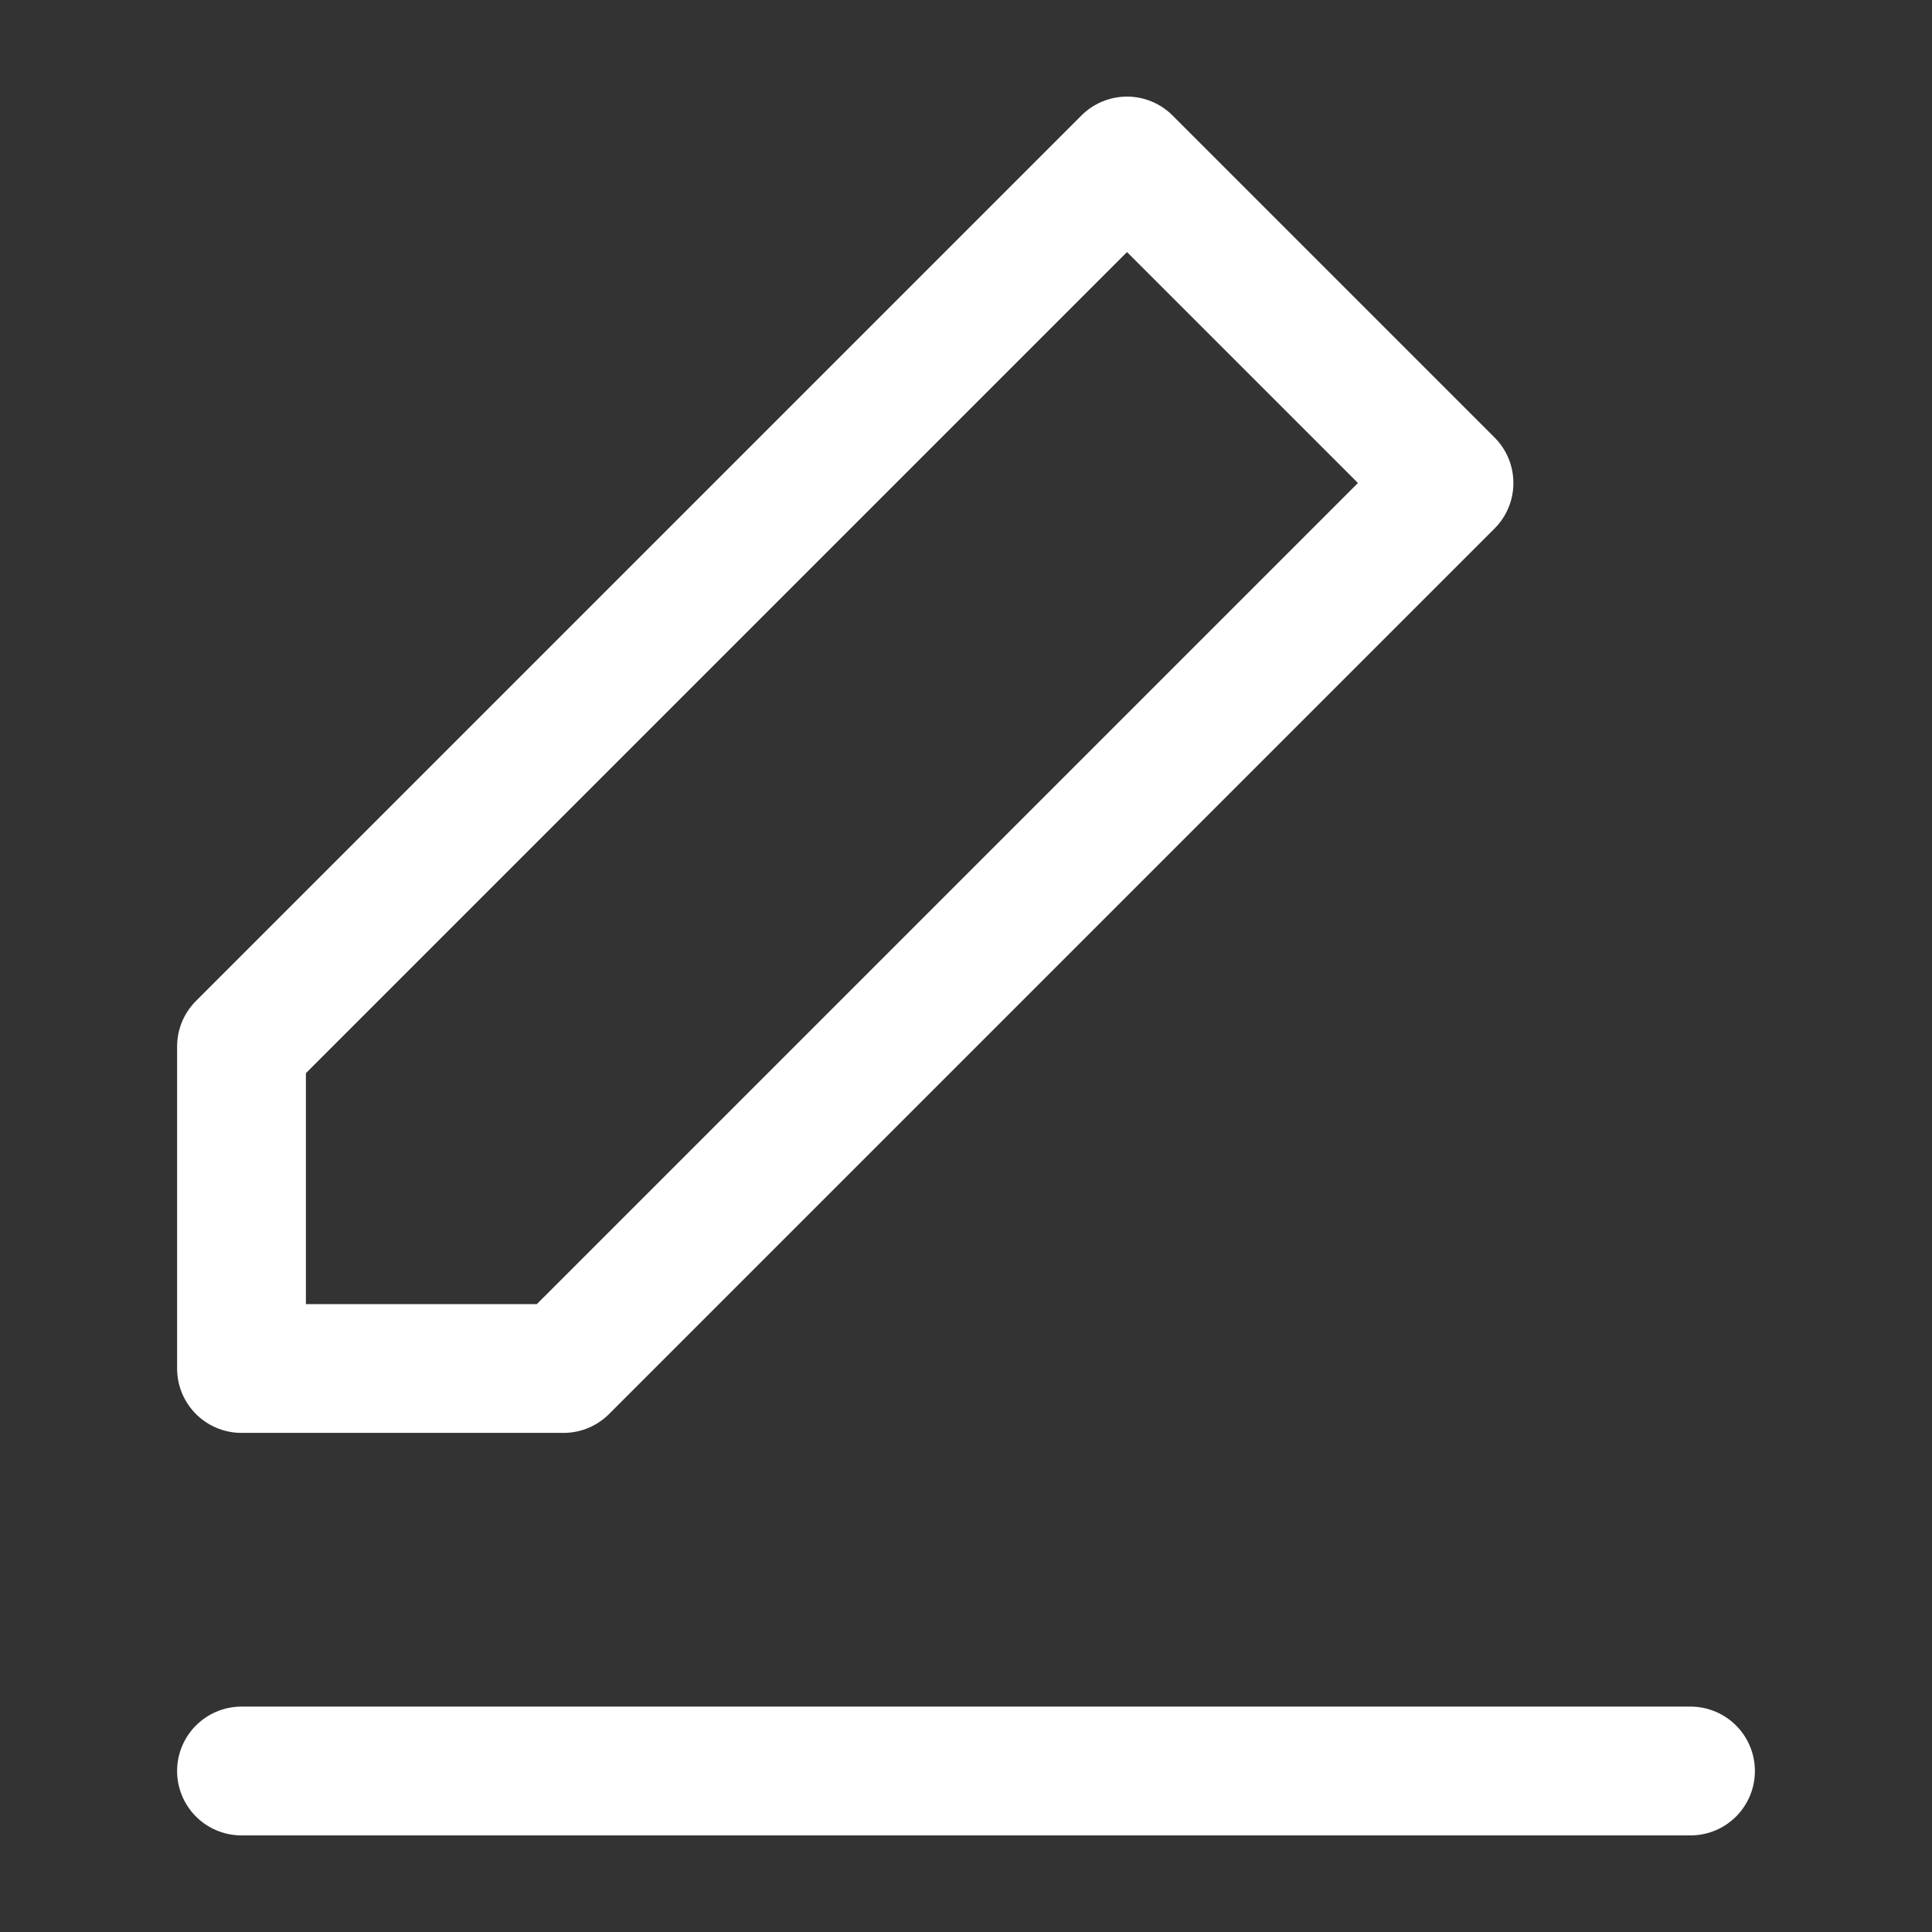 <svg width="30" height="30" viewBox="0 0 30 30" fill="none" xmlns="http://www.w3.org/2000/svg">
<rect x="0" y="0" width="30" height="30" fill="#333333" stroke="none"/>
<path d="M17.5 2.5L22.5 7.5L8.75 21.25H3.75V16.25L17.5 2.5Z" stroke="white" stroke-width="2" stroke-linecap="round" stroke-linejoin="round"/>
<path d="M3.75 27.5H26.25" stroke="white" stroke-width="2" stroke-linecap="round" stroke-linejoin="round"/>
</svg>
